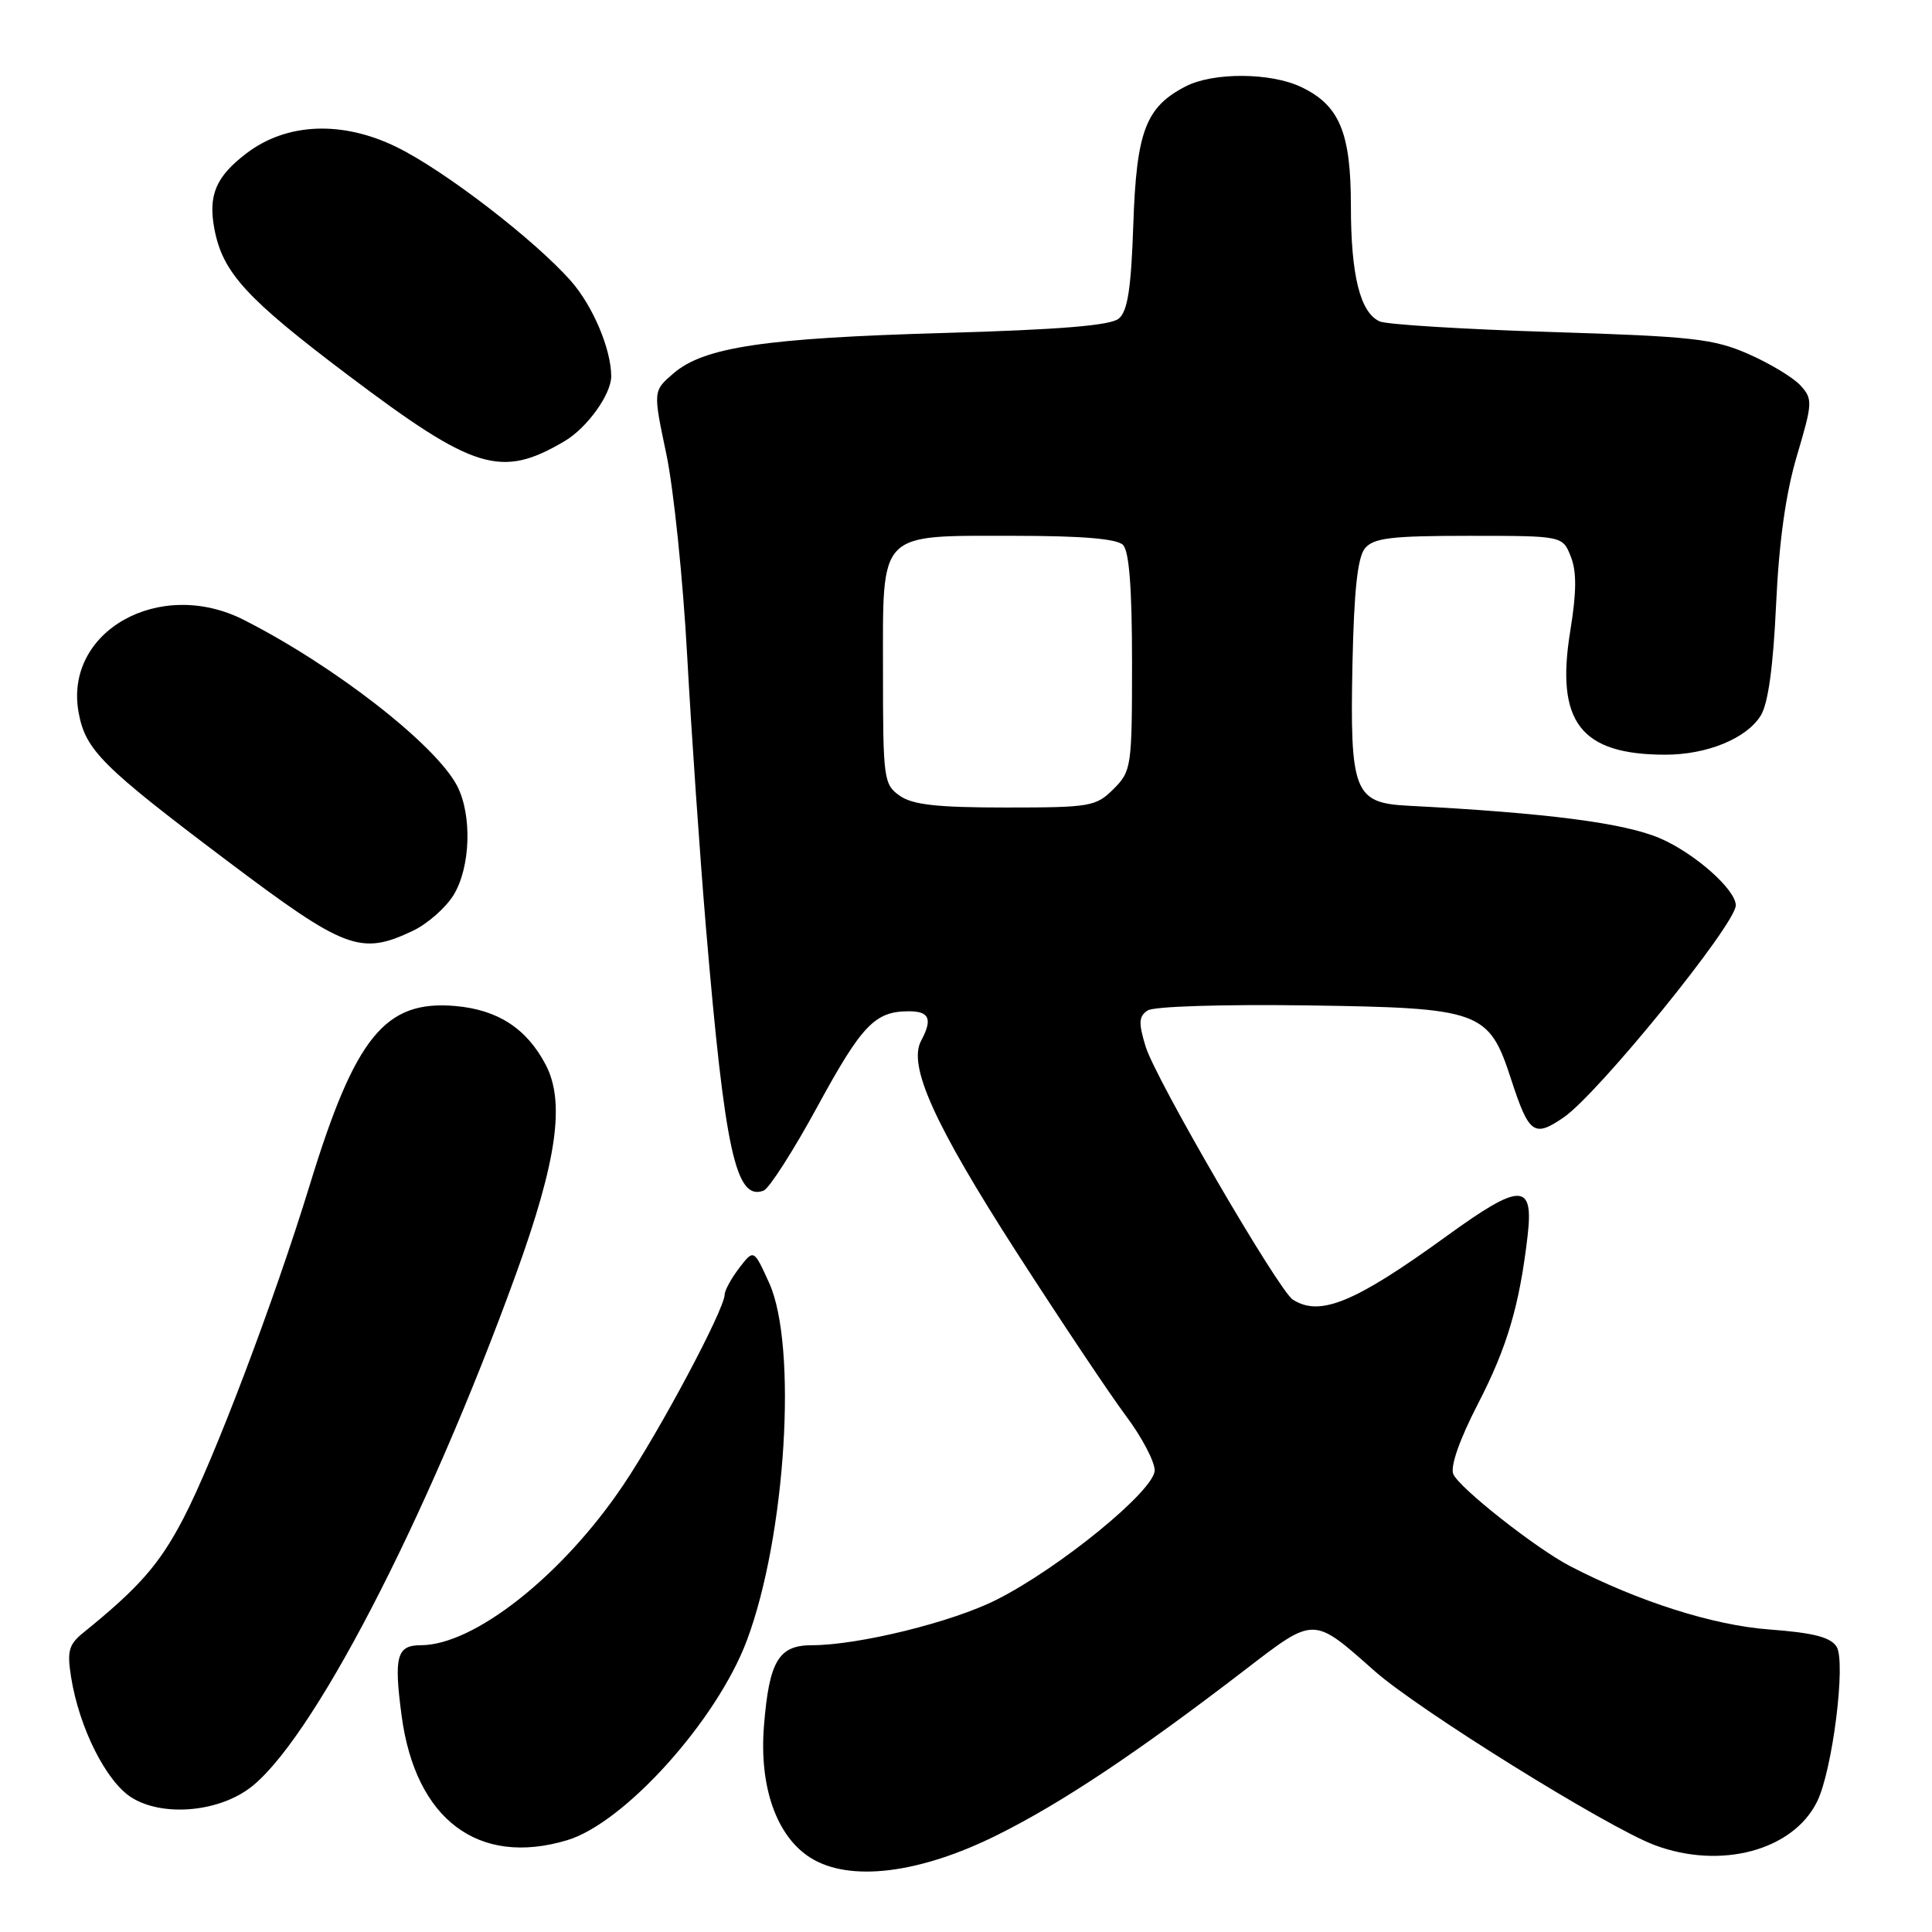 <?xml version="1.0" encoding="UTF-8" standalone="no"?>
<!DOCTYPE svg PUBLIC "-//W3C//DTD SVG 1.1//EN" "http://www.w3.org/Graphics/SVG/1.1/DTD/svg11.dtd" >
<svg xmlns="http://www.w3.org/2000/svg" xmlns:xlink="http://www.w3.org/1999/xlink" version="1.1" viewBox="0 0 256 256">
 <g >
 <path fill="currentColor"
d=" M 132.18 243.13 C 140.74 238.87 150.76 232.18 164.99 221.25 C 174.23 214.15 173.94 214.15 182.12 221.40 C 187.94 226.56 212.94 242.10 219.23 244.48 C 227.99 247.77 237.59 245.21 240.78 238.71 C 242.82 234.56 244.62 220.21 243.36 218.20 C 242.56 216.93 240.29 216.35 234.40 215.91 C 227.01 215.36 217.13 212.22 208.08 207.54 C 203.52 205.18 193.24 197.07 192.56 195.30 C 192.16 194.26 193.44 190.66 195.82 186.05 C 199.69 178.57 201.35 172.97 202.42 163.71 C 203.23 156.69 201.47 156.70 191.74 163.75 C 179.53 172.60 174.92 174.51 171.31 172.21 C 169.43 171.02 153.08 142.92 151.80 138.67 C 150.84 135.52 150.89 134.67 152.07 133.89 C 152.89 133.35 161.94 133.07 173.18 133.22 C 196.27 133.55 197.27 133.91 200.24 143.04 C 202.60 150.28 203.27 150.76 207.21 148.05 C 211.82 144.87 230.00 122.47 230.00 119.96 C 230.00 117.88 224.55 113.05 219.96 111.08 C 215.23 109.04 204.88 107.71 186.52 106.76 C 179.43 106.39 178.86 104.91 179.21 87.90 C 179.42 78.20 179.89 73.83 180.87 72.65 C 182.01 71.28 184.34 71.00 194.65 71.00 C 207.05 71.00 207.05 71.00 208.14 73.75 C 208.93 75.75 208.91 78.45 208.06 83.66 C 206.11 95.68 209.44 100.00 220.68 100.00 C 226.19 100.00 231.41 97.86 233.30 94.83 C 234.28 93.28 234.96 88.37 235.34 80.12 C 235.73 71.74 236.62 65.36 238.11 60.36 C 240.18 53.37 240.21 52.88 238.58 51.08 C 237.63 50.04 234.53 48.16 231.68 46.91 C 227.04 44.88 224.30 44.58 205.50 43.99 C 193.95 43.63 183.74 43.00 182.82 42.59 C 180.23 41.43 179.00 36.51 179.00 27.26 C 179.00 17.55 177.48 13.93 172.39 11.52 C 168.35 9.60 160.74 9.56 157.10 11.45 C 151.81 14.18 150.59 17.40 150.17 29.72 C 149.88 38.27 149.42 41.24 148.24 42.22 C 147.14 43.13 140.42 43.68 125.10 44.12 C 101.26 44.80 93.28 46.00 89.23 49.48 C 86.53 51.80 86.53 51.80 88.29 60.15 C 89.26 64.74 90.51 76.83 91.06 87.00 C 91.62 97.17 92.74 113.38 93.55 123.00 C 96.06 152.60 97.50 159.17 101.19 157.76 C 101.92 157.48 105.13 152.47 108.31 146.63 C 114.22 135.78 115.94 134.00 120.43 134.00 C 123.16 134.00 123.59 135.03 122.05 137.91 C 120.29 141.20 123.78 148.94 134.67 165.88 C 140.56 175.02 147.08 184.79 149.18 187.59 C 151.28 190.39 153.00 193.65 153.00 194.83 C 153.00 197.46 140.45 207.74 132.05 211.97 C 126.19 214.94 113.74 218.00 107.58 218.00 C 103.17 218.00 101.92 220.10 101.23 228.67 C 100.58 236.76 102.89 243.32 107.37 246.15 C 112.54 249.42 121.84 248.29 132.18 243.13 Z  M 75.14 243.84 C 82.76 241.56 95.01 227.94 98.97 217.35 C 104.13 203.57 105.70 178.34 101.92 170.00 C 99.88 165.51 99.88 165.51 97.96 168.00 C 96.91 169.38 96.03 170.97 96.02 171.54 C 95.98 173.54 87.46 189.54 82.57 196.80 C 74.54 208.74 62.83 218.00 55.76 218.00 C 52.57 218.00 52.17 219.49 53.22 227.37 C 55.06 241.10 63.39 247.36 75.14 243.84 Z  M 32.89 237.08 C 41.08 231.24 56.46 201.65 68.37 168.82 C 73.80 153.83 74.91 146.02 72.30 141.07 C 69.78 136.27 65.95 133.79 60.32 133.30 C 51.02 132.50 47.07 137.35 41.05 157.00 C 36.36 172.30 28.33 193.49 24.28 201.24 C 21.13 207.28 18.43 210.36 11.04 216.34 C 9.11 217.90 8.87 218.78 9.42 222.23 C 10.49 228.95 14.07 236.07 17.43 238.18 C 21.42 240.69 28.53 240.18 32.89 237.08 Z  M 54.72 123.33 C 56.65 122.41 59.08 120.27 60.11 118.58 C 62.35 114.91 62.57 108.01 60.58 104.15 C 57.75 98.68 44.31 88.22 32.29 82.13 C 21.13 76.48 8.40 83.68 10.43 94.48 C 11.35 99.40 13.54 101.58 30.00 113.99 C 45.76 125.86 47.77 126.63 54.72 123.33 Z  M 74.82 58.45 C 77.81 56.68 81.00 52.23 80.99 49.85 C 80.98 46.28 78.58 40.59 75.70 37.29 C 70.93 31.85 58.89 22.58 52.56 19.49 C 45.34 15.95 37.97 16.26 32.64 20.33 C 28.61 23.40 27.56 25.87 28.41 30.34 C 29.50 36.12 32.62 39.53 46.13 49.72 C 62.88 62.35 66.40 63.42 74.82 58.45 Z  M 119.22 105.44 C 117.10 103.95 117.00 103.25 117.00 89.00 C 117.00 70.17 116.19 71.00 134.52 71.00 C 143.36 71.00 147.99 71.39 148.80 72.20 C 149.62 73.02 150.00 77.92 150.00 87.75 C 150.00 101.64 149.92 102.17 147.55 104.55 C 145.22 106.87 144.49 107.00 133.27 107.00 C 124.19 107.00 120.93 106.64 119.22 105.44 Z "/>
</g>
</svg>